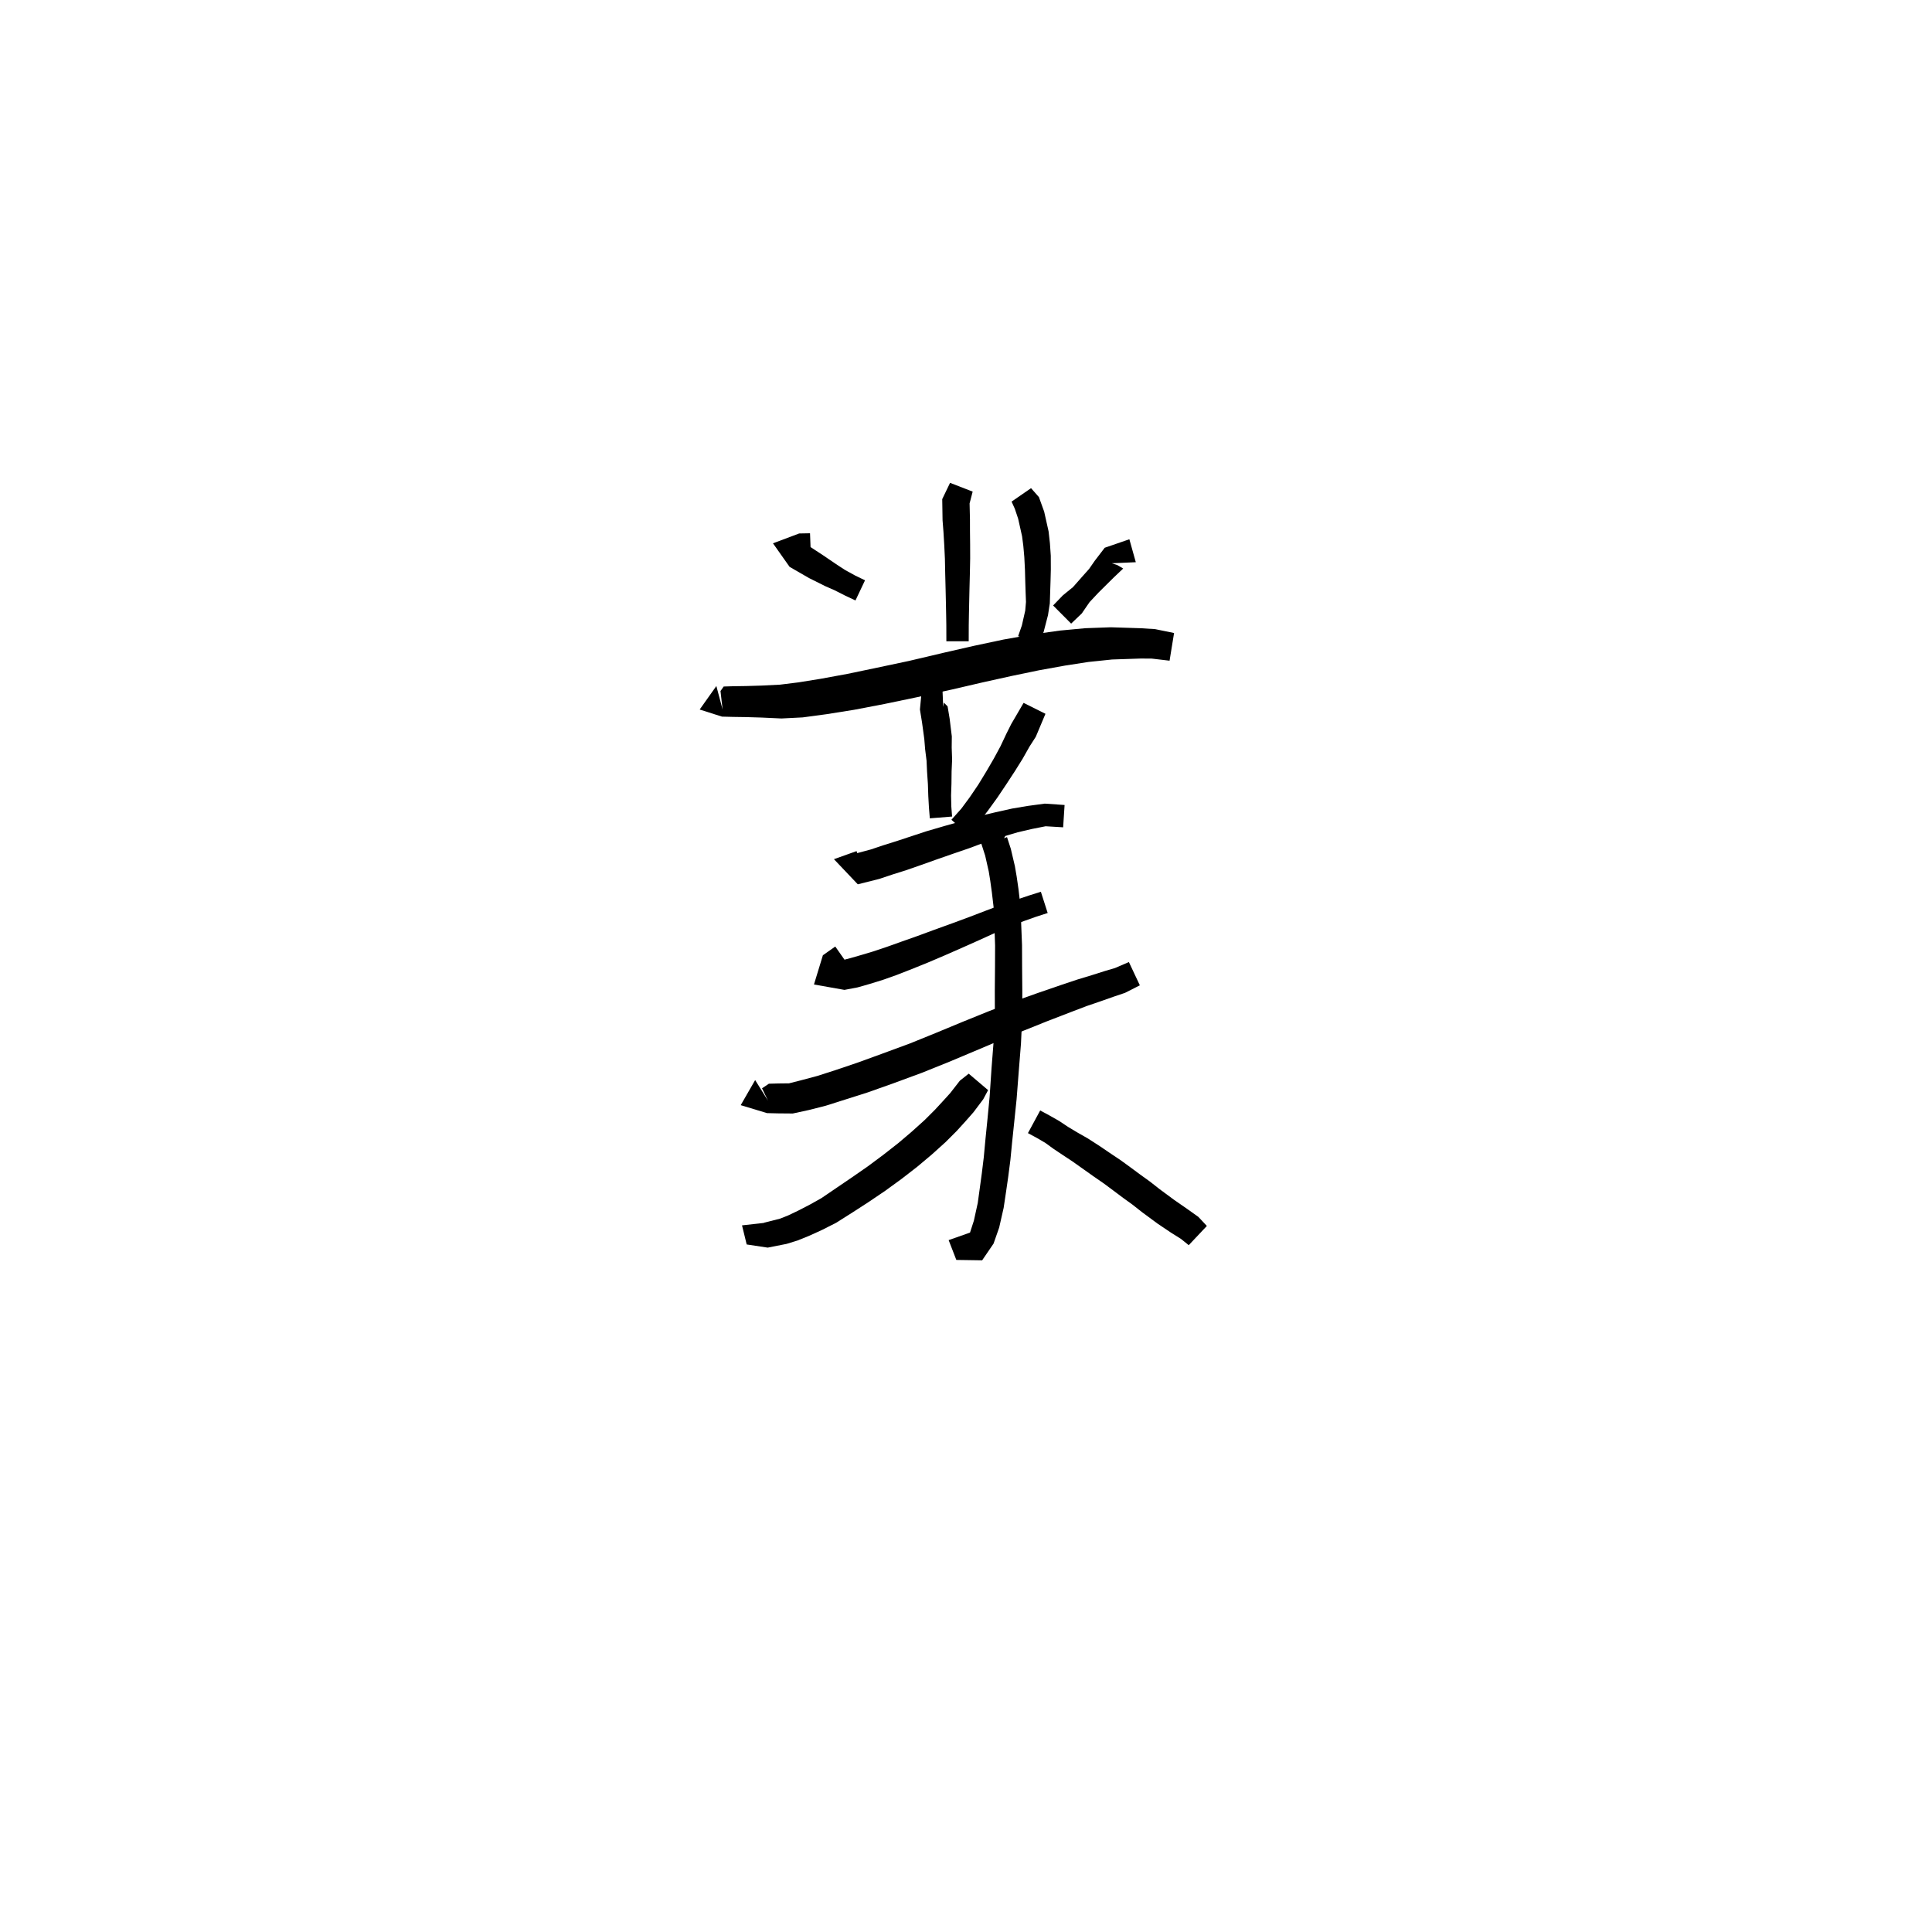 <svg xmlns="http://www.w3.org/2000/svg" width="300" height="300" viewBox="0 0 300 300">
<path d="M 147.525 74.975 L 146.309 77.502 L 146.36 80.782 L 146.501 82.591 L 146.622 84.613 L 146.724 86.754 L 146.77 89.032 L 146.832 91.472 L 146.878 93.512 L 146.917 95.426 L 146.944 97.078 L 146.951 99.58 L 150.42 99.58 L 150.427 97.078 L 150.454 95.426 L 150.494 93.512 L 150.539 91.472 L 150.602 89.032 L 150.648 86.707 L 150.641 84.493 L 150.618 82.436 L 150.615 80.667 L 150.558 78.166 L 151.035 76.339 Z" fill="black" />
<path d="M 157.077 77.889 L 157.582 79.005 L 158.1 80.551 L 158.709 83.284 L 158.899 84.756 L 159.054 86.497 L 159.154 88.473 L 159.2 90.221 L 159.255 91.935 L 159.313 93.473 L 159.197 94.815 L 158.679 97.105 L 158.096 98.786 L 161.35 99.974 L 162.063 98.102 L 162.734 95.512 L 163.014 93.7 L 163.071 91.935 L 163.127 90.221 L 163.173 88.416 L 163.165 86.288 L 163.031 84.351 L 162.825 82.519 L 162.138 79.446 L 161.324 77.188 L 160.1 75.802 Z" fill="black" />
<path d="M 125.781 82.805 L 124.093 82.837 L 120.028 84.365 L 122.608 88.022 L 125.632 89.764 L 128.144 91.018 L 129.58 91.648 L 131.269 92.502 L 132.837 93.238 L 134.321 90.107 L 132.829 89.391 L 131.24 88.519 L 130.012 87.722 L 127.77 86.199 L 124.996 84.387 L 124.155 85.542 L 124.304 86.795 L 125.928 86.702 Z" fill="black" />
<path d="M 176.367 87.299 L 175.368 83.736 L 171.541 85.054 L 169.978 87.096 L 169.116 88.341 L 167.987 89.607 L 166.614 91.165 L 165.046 92.441 L 163.525 94.018 L 166.327 96.834 L 167.976 95.258 L 169.181 93.506 L 170.581 92.012 L 171.828 90.775 L 172.947 89.667 L 174.408 88.281 L 173.499 87.747 L 172.644 87.463 Z" fill="black" />
<path d="M 111.235 106.525 L 108.646 110.174 L 112.111 111.277 L 113.827 111.32 L 115.88 111.351 L 118.257 111.422 L 121.341 111.565 L 124.646 111.397 L 128.331 110.901 L 132.641 110.214 L 137.326 109.316 L 142.371 108.266 L 147.899 107.049 L 152.492 105.981 L 156.991 104.983 L 161.331 104.082 L 165.385 103.35 L 169.012 102.789 L 172.682 102.407 L 175.099 102.325 L 177.162 102.256 L 178.856 102.268 L 181.61 102.592 L 182.309 98.295 L 179.374 97.693 L 177.25 97.555 L 175.099 97.486 L 172.475 97.404 L 168.511 97.548 L 164.612 97.912 L 160.348 98.507 L 155.829 99.308 L 151.217 100.287 L 146.592 101.345 L 141.136 102.631 L 136.17 103.683 L 131.601 104.637 L 127.448 105.401 L 124.002 105.956 L 121.114 106.314 L 118.257 106.457 L 115.88 106.527 L 113.827 106.558 L 112.374 106.602 L 111.878 107.304 L 112.206 110.177 Z" fill="black" />
<path d="M 146.303 106.007 L 143.166 106.793 L 142.847 110.172 L 143.177 112.214 L 143.523 114.742 L 143.65 116.314 L 143.875 118.115 L 143.954 119.84 L 144.084 121.753 L 144.145 123.601 L 144.249 125.457 L 144.383 127.07 L 147.839 126.794 L 147.721 125.253 L 147.681 123.531 L 147.742 121.7 L 147.763 119.785 L 147.843 117.957 L 147.779 116.079 L 147.798 114.348 L 147.46 111.596 L 147.142 109.683 L 146.571 109.108 L 146.459 109.769 Z" fill="black" />
<path d="M 158.943 109.143 L 157.026 112.426 L 156.26 113.956 L 155.346 115.895 L 154.327 117.78 L 153.14 119.82 L 151.898 121.856 L 150.58 123.799 L 149.272 125.568 L 147.735 127.293 L 150.32 129.599 L 151.953 127.77 L 153.418 125.861 L 154.872 123.849 L 156.259 121.782 L 157.593 119.743 L 158.806 117.799 L 159.873 115.91 L 160.836 114.411 L 162.339 110.838 Z" fill="black" />
<path d="M 133.008 132.16 L 129.494 133.413 L 133.198 137.315 L 136.544 136.475 L 138.599 135.788 L 140.711 135.122 L 143.054 134.306 L 145.328 133.496 L 147.979 132.573 L 150.489 131.713 L 152.999 130.777 L 155.534 129.972 L 158.022 129.239 L 160.245 128.721 L 162.364 128.301 L 165.084 128.464 L 165.309 124.999 L 162.231 124.787 L 159.597 125.143 L 157.174 125.55 L 154.513 126.144 L 151.791 126.791 L 149.151 127.556 L 146.619 128.272 L 143.869 129.076 L 141.533 129.843 L 139.231 130.604 L 137.13 131.263 L 135.223 131.903 L 132.484 132.64 L 132.767 136.417 L 134.258 136.068 Z" fill="black" />
<path d="M 129.7 146.976 L 127.777 148.334 L 126.392 152.87 L 131.124 153.709 L 133.162 153.324 L 135.089 152.774 L 137.074 152.158 L 139.242 151.391 L 141.565 150.482 L 144.014 149.494 L 146.654 148.37 L 149.593 147.077 L 152.15 145.937 L 154.617 144.81 L 156.855 143.842 L 158.976 143.028 L 160.866 142.358 L 162.682 141.77 L 161.625 138.47 L 159.768 139.058 L 157.805 139.714 L 155.569 140.477 L 153.198 141.36 L 150.659 142.335 L 148.066 143.297 L 145.064 144.382 L 142.41 145.36 L 139.962 146.224 L 137.675 147.041 L 135.63 147.726 L 133.761 148.286 L 132.016 148.787 L 130.993 149.052 L 128.991 149.516 L 130.27 151.275 L 131.913 150.13 Z" fill="black" />
<path d="M 117.26 167.714 L 115.017 171.609 L 119.103 172.844 L 120.831 172.885 L 123.103 172.904 L 125.636 172.355 L 128.238 171.692 L 131.206 170.751 L 134.697 169.642 L 138.579 168.268 L 143.106 166.6 L 147.247 164.937 L 151.357 163.209 L 155.289 161.547 L 159.057 159.995 L 162.633 158.562 L 166.227 157.176 L 168.727 156.222 L 170.941 155.465 L 172.909 154.771 L 174.692 154.17 L 176.994 152.999 L 175.294 149.387 L 173.131 150.318 L 171.601 150.768 L 169.607 151.401 L 167.32 152.095 L 164.706 152.968 L 161.026 154.234 L 157.328 155.554 L 153.461 157.055 L 149.471 158.671 L 145.371 160.371 L 141.337 162.011 L 136.897 163.647 L 133.109 165.025 L 129.723 166.169 L 126.892 167.079 L 124.489 167.718 L 122.521 168.22 L 120.831 168.239 L 119.391 168.279 L 118.327 168.989 L 119.253 170.908 Z" fill="black" />
<path d="M 156.993 128.181 L 153.296 126.807 L 152.382 131.012 L 152.98 132.872 L 153.536 135.334 L 153.763 136.743 L 154.02 138.595 L 154.28 140.807 L 154.401 143.496 L 154.517 146.815 L 154.504 150.13 L 154.472 153.821 L 154.482 157.723 L 154.284 161.794 L 153.966 165.86 L 153.667 170.323 L 153.341 173.718 L 153.022 176.888 L 152.761 179.694 L 152.452 182.226 L 152.14 184.511 L 151.825 186.801 L 151.223 189.545 L 150.618 191.413 L 150.158 192.493 L 150.999 192.829 L 150.608 191.402 L 147.304 192.564 L 148.497 195.641 L 152.507 195.702 L 154.28 193.104 L 155.151 190.617 L 155.846 187.555 L 156.215 185.091 L 156.551 182.771 L 156.89 180.148 L 157.169 177.299 L 157.498 174.138 L 157.857 170.676 L 158.206 166.18 L 158.535 162.063 L 158.734 157.826 L 158.744 153.821 L 158.712 150.13 L 158.699 146.737 L 158.563 143.325 L 158.432 140.483 L 158.151 138.066 L 157.869 136.115 L 157.591 134.495 L 156.959 131.802 L 156.368 129.984 L 154.77 130.61 L 155.179 131.488 Z" fill="black" />
<path d="M 150.421 166.719 L 149.052 167.803 L 147.538 169.748 L 146.493 170.899 L 145.148 172.355 L 143.572 173.926 L 141.588 175.715 L 139.48 177.505 L 137.169 179.314 L 134.734 181.125 L 132.288 182.823 L 129.949 184.413 L 127.534 186.055 L 125.713 187.073 L 123.897 188.011 L 122.373 188.737 L 121.101 189.239 L 118.637 189.861 L 118.336 190.477 L 118.665 189.889 L 115.219 190.273 L 115.945 193.239 L 119.209 193.73 L 122.146 193.15 L 123.899 192.601 L 125.688 191.876 L 127.689 190.962 L 129.829 189.878 L 132.456 188.216 L 134.871 186.653 L 137.43 184.923 L 140 183.056 L 142.443 181.161 L 144.691 179.272 L 146.813 177.358 L 148.55 175.625 L 149.978 174.053 L 151.166 172.702 L 152.676 170.693 L 153.432 169.275 Z" fill="black" />
<path d="M 159.618 175.95 L 161.052 176.725 L 162.335 177.479 L 163.598 178.396 L 165.084 179.389 L 166.534 180.346 L 168.315 181.608 L 169.813 182.671 L 171.436 183.793 L 172.903 184.886 L 174.421 186.023 L 175.854 187.057 L 177.362 188.244 L 179.738 189.997 L 181.824 191.402 L 183.383 192.379 L 184.585 193.35 L 187.4 190.365 L 186.082 188.959 L 184.328 187.709 L 182.345 186.336 L 180.075 184.66 L 178.558 183.47 L 177.074 182.402 L 175.567 181.288 L 174.009 180.153 L 172.319 179.023 L 170.793 177.984 L 168.864 176.743 L 167.29 175.849 L 165.858 174.989 L 164.493 174.08 L 163.003 173.232 L 161.52 172.431 Z" fill="black" />
</svg>
